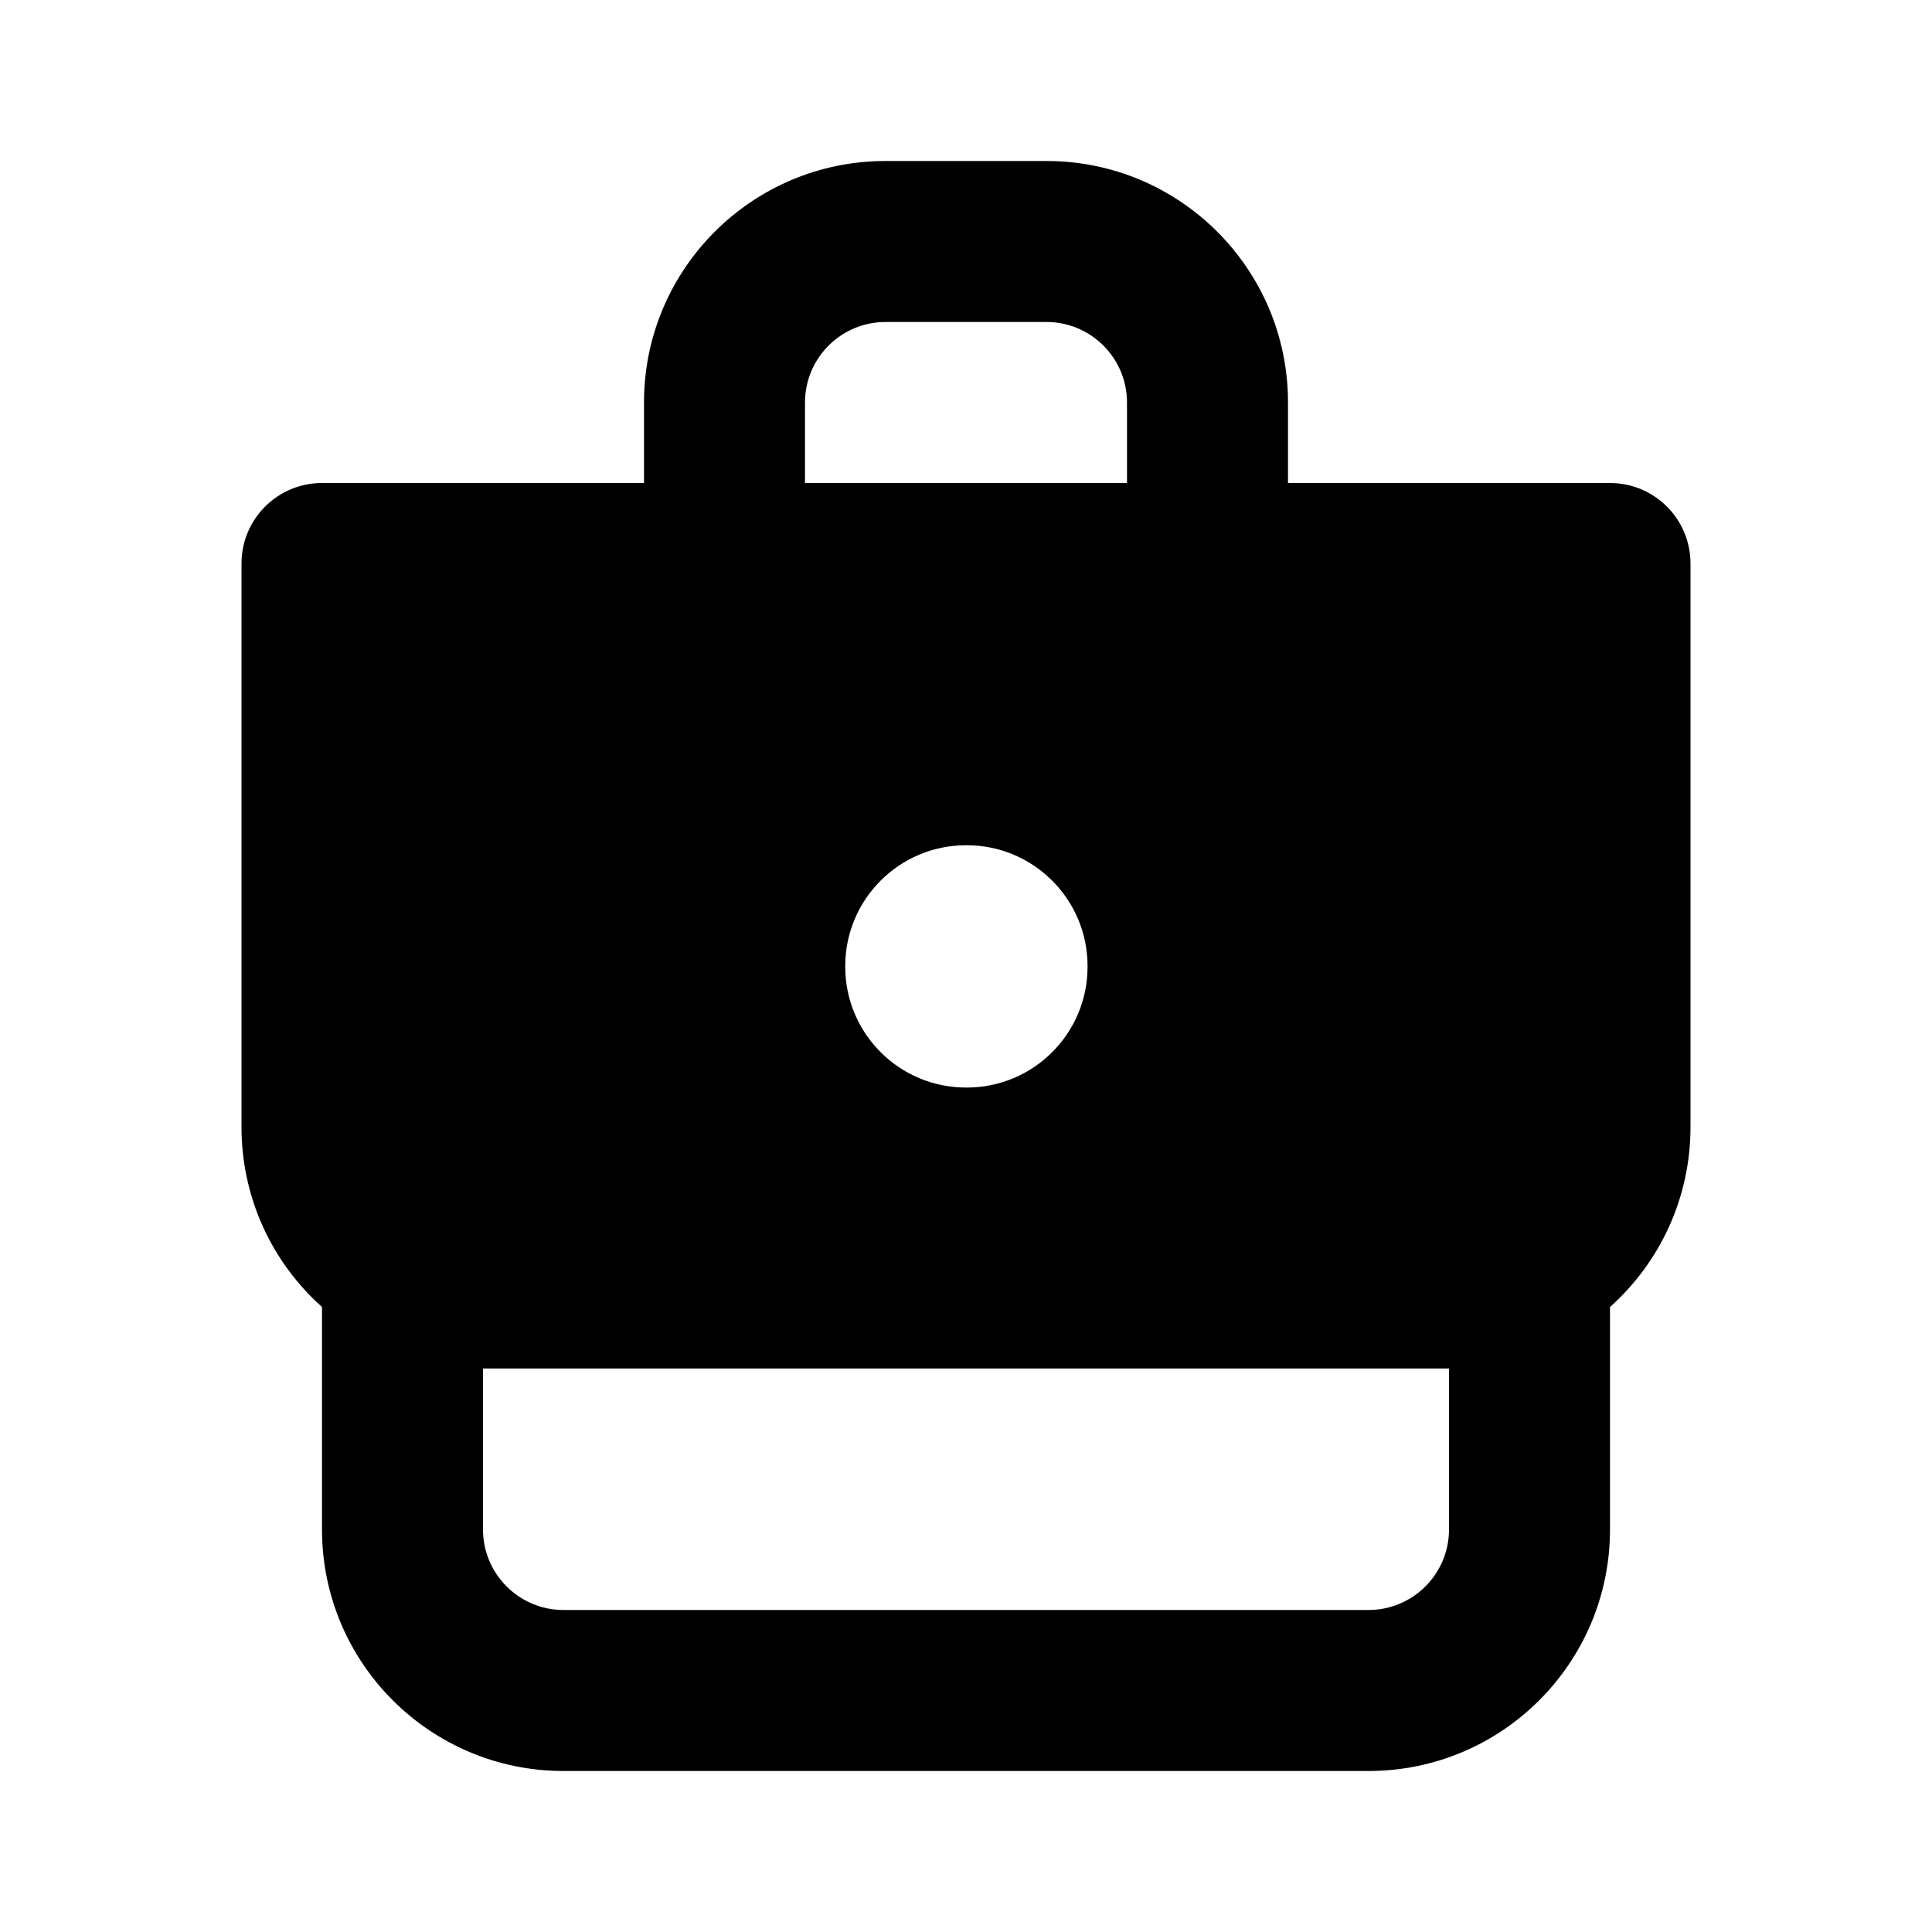 
                <svg 
                xmlns="http://www.w3.org/2000/svg" 
                height="120" 
                width="120" 
                fill="#000000" 
                viewBox="0 0 24 24"
                >
                <path fill-rule="evenodd" clip-rule="evenodd" d="M11 2C9.343 2 8 3.343 8 5V6H4C3.448 6 3 6.448 3 7V14C3 14.889 3.386 15.687 4 16.236V19C4 20.657 5.343 22 7 22H17C18.657 22 20 20.657 20 19V16.236C20.614 15.687 21 14.889 21 14V7C21 6.448 20.552 6 20 6H16V5C16 3.343 14.657 2 13 2H11ZM14 6V5C14 4.448 13.552 4 13 4H11C10.448 4 10 4.448 10 5V6H14ZM6 19V17H18V19C18 19.552 17.552 20 17 20H7C6.448 20 6 19.552 6 19ZM12 10.5C11.172 10.5 10.5 11.172 10.5 12V12.01C10.5 12.838 11.172 13.51 12 13.51H12.01C12.838 13.51 13.51 12.838 13.51 12.01V12C13.51 11.172 12.838 10.5 12.01 10.5H12Z"></path>

                </svg>